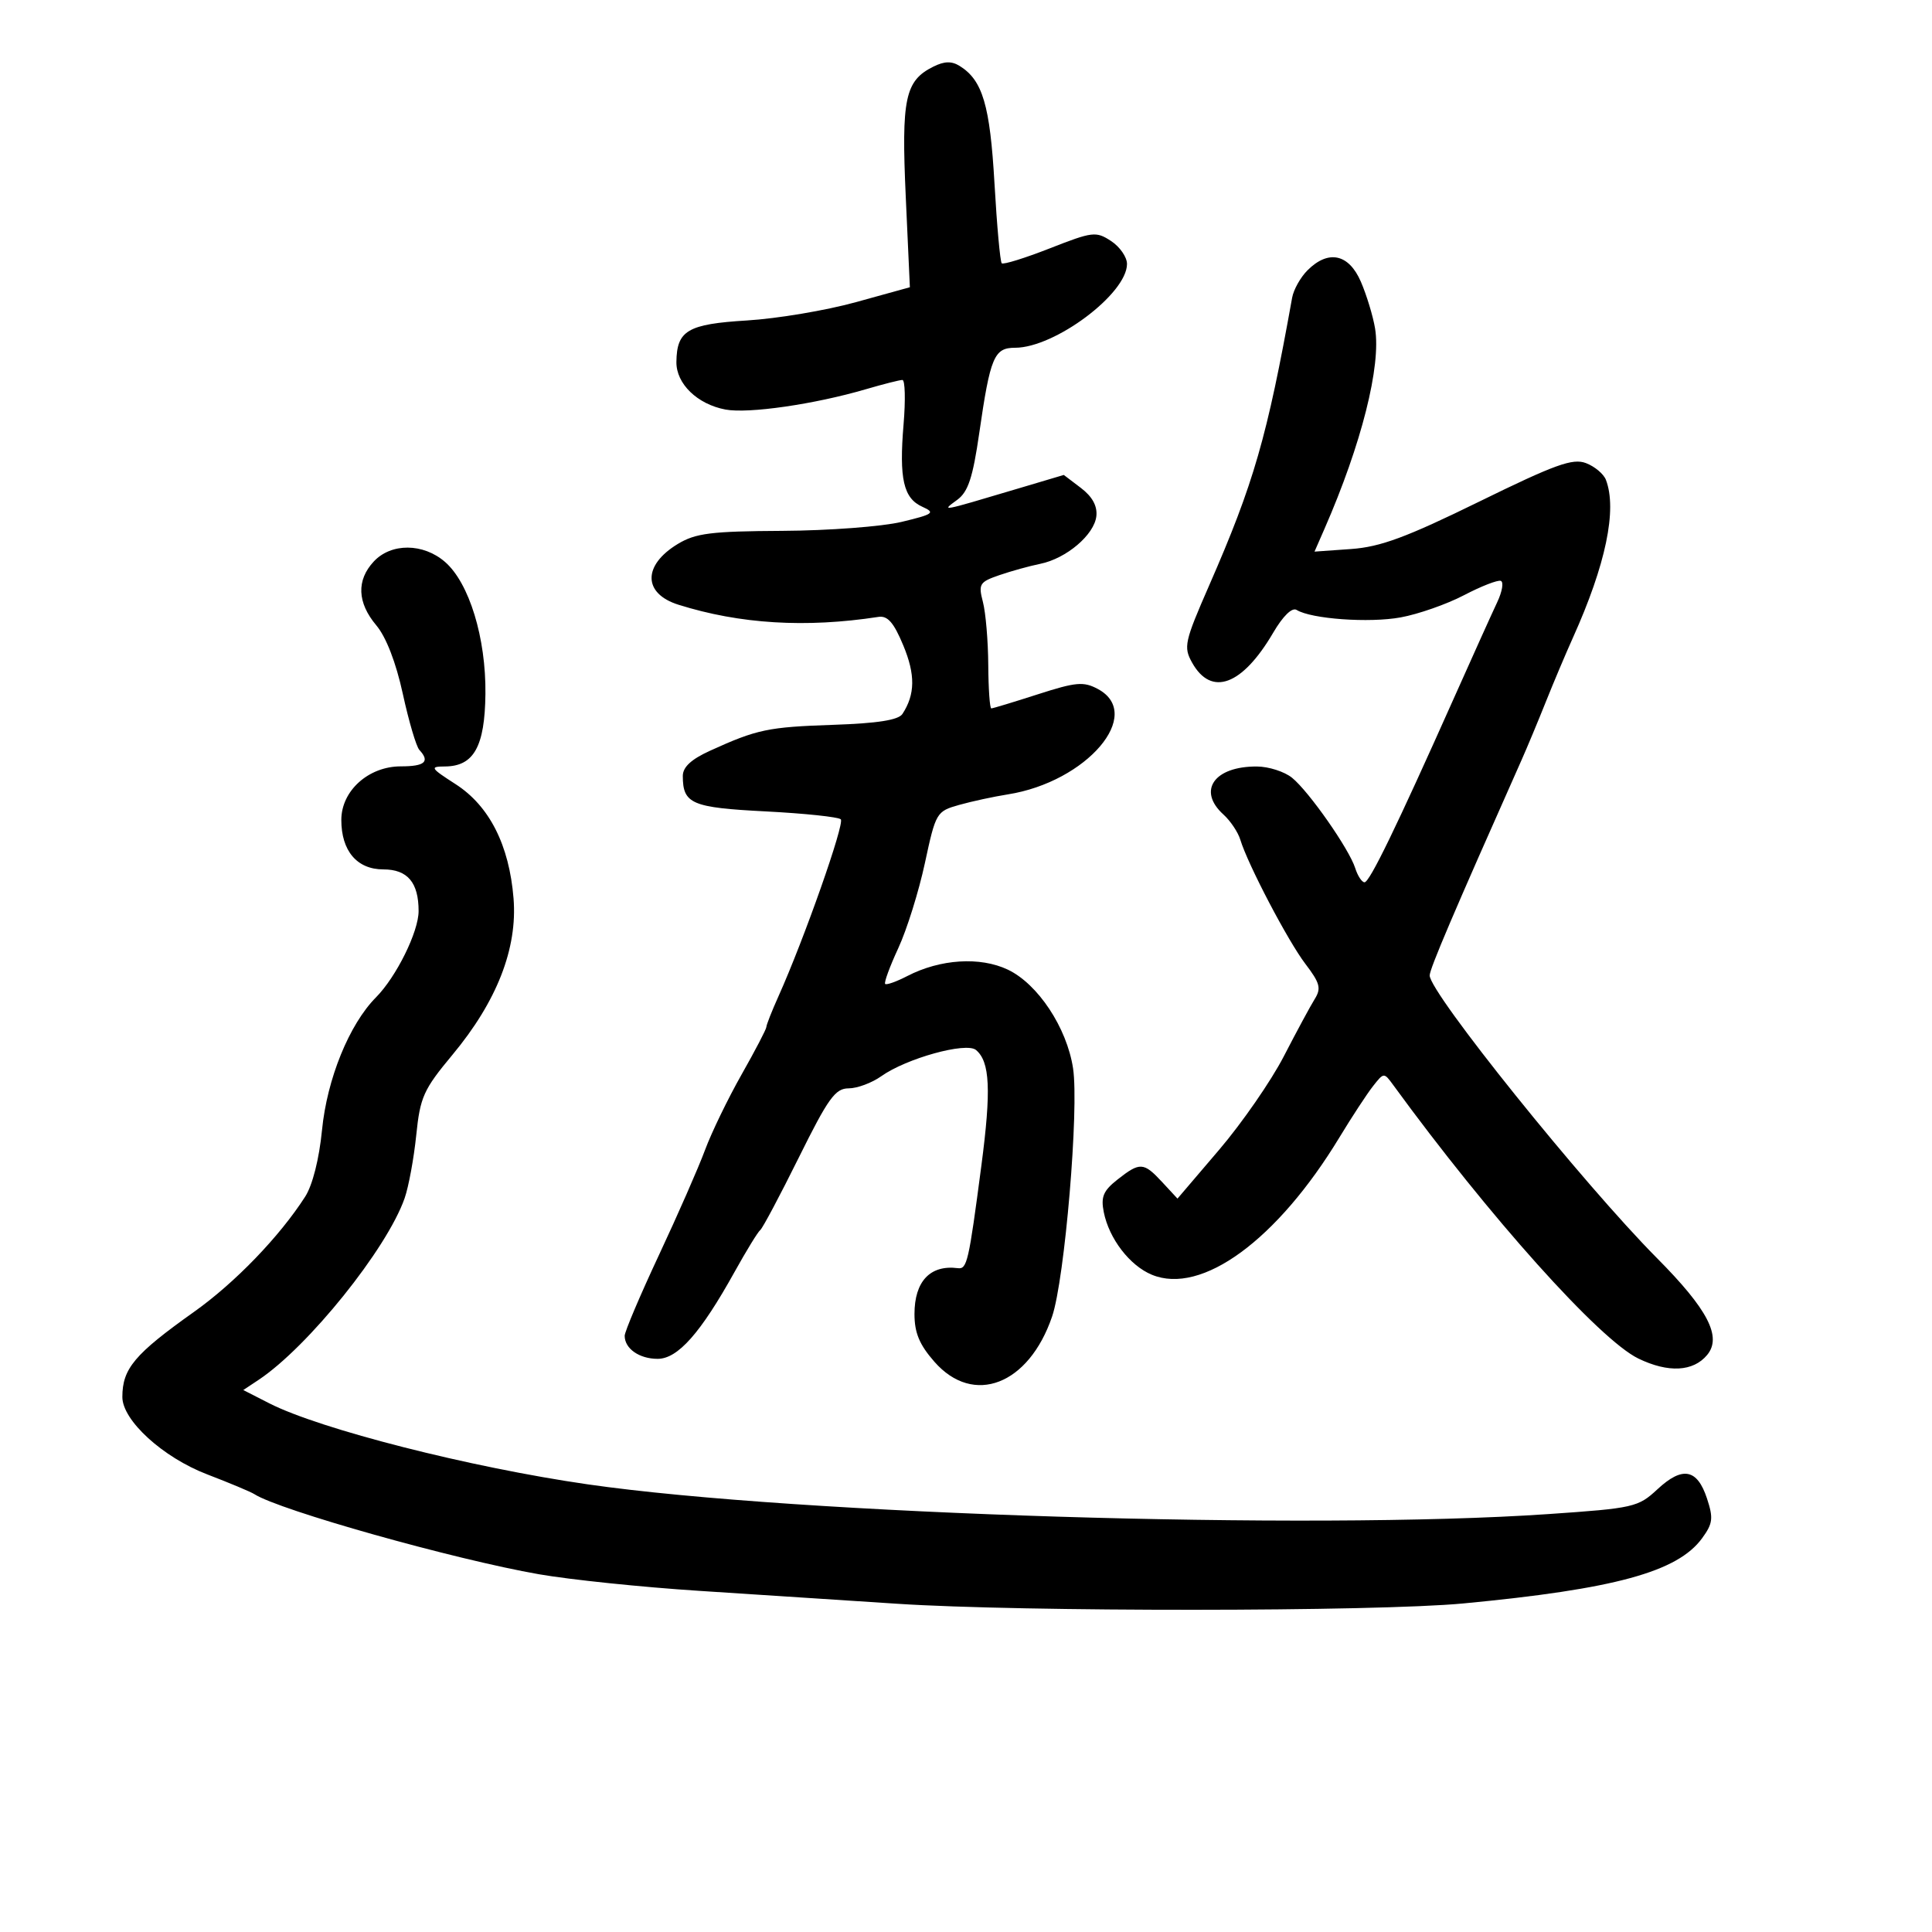 <svg xmlns="http://www.w3.org/2000/svg" width="300" height="300" viewBox="0 0 300 300" version="1.1">
	<path d="M 144.918 10.354 C 140.532 12.540, 139.950 15.291, 140.645 30.551 L 141.285 44.602 132.892 46.923 C 128.277 48.200, 120.679 49.476, 116.009 49.760 C 106.775 50.321, 105.089 51.312, 105.032 56.211 C 104.992 59.586, 108.283 62.775, 112.651 63.594 C 116.208 64.262, 126.475 62.777, 134.432 60.445 C 137.144 59.650, 139.705 59, 140.123 59 C 140.541 59, 140.624 62.101, 140.306 65.891 C 139.596 74.358, 140.284 77.373, 143.228 78.695 C 145.278 79.616, 144.963 79.845, 140 81.039 C 136.975 81.766, 128.650 82.393, 121.500 82.431 C 110.422 82.490, 108.019 82.791, 105.249 84.466 C 99.783 87.772, 99.825 92.163, 105.338 93.898 C 114.893 96.903, 125.120 97.527, 136.400 95.792 C 137.832 95.572, 138.783 96.662, 140.264 100.225 C 142.151 104.761, 142.113 107.819, 140.133 110.858 C 139.513 111.809, 136.289 112.317, 129.374 112.552 C 119.240 112.896, 117.561 113.249, 110.260 116.571 C 107.325 117.906, 106.022 119.115, 106.025 120.500 C 106.037 124.823, 107.401 125.406, 118.888 125.994 C 124.940 126.304, 130.191 126.858, 130.558 127.225 C 131.194 127.861, 124.868 145.824, 120.884 154.695 C 119.848 157.002, 119 159.154, 119 159.476 C 119 159.798, 117.267 163.120, 115.149 166.858 C 113.031 170.596, 110.477 175.869, 109.474 178.577 C 108.471 181.285, 105.254 188.619, 102.325 194.875 C 99.396 201.131, 97 206.778, 97 207.425 C 97 209.415, 99.268 211, 102.116 211 C 105.251 211, 108.784 207.008, 114.065 197.500 C 115.898 194.200, 117.692 191.275, 118.053 191 C 118.413 190.725, 121.104 185.663, 124.034 179.750 C 128.607 170.520, 129.701 169, 131.775 169 C 133.104 169, 135.386 168.150, 136.846 167.112 C 140.735 164.345, 150.020 161.772, 151.546 163.038 C 153.726 164.847, 153.932 169.244, 152.387 181 C 150.410 196.042, 150.166 197.103, 148.722 196.919 C 144.445 196.373, 142 198.963, 142 204.037 C 142 206.966, 142.769 208.806, 145.104 211.465 C 151.157 218.359, 159.751 215.048, 163.370 204.427 C 165.334 198.664, 167.575 172.104, 166.623 165.880 C 165.659 159.575, 161.164 152.780, 156.489 150.562 C 152.190 148.522, 145.995 148.917, 140.890 151.557 C 139.198 152.432, 137.649 152.983, 137.448 152.782 C 137.247 152.580, 138.166 150.077, 139.490 147.219 C 140.814 144.361, 142.672 138.418, 143.619 134.011 C 145.304 126.169, 145.416 125.979, 148.920 124.991 C 150.889 124.436, 154.300 123.698, 156.500 123.351 C 168.750 121.416, 177.743 110.877, 170.468 106.983 C 168.254 105.798, 167.080 105.903, 161.147 107.814 C 157.413 109.016, 154.165 110, 153.929 110 C 153.693 110, 153.481 106.963, 153.457 103.250 C 153.434 99.537, 153.061 95.141, 152.628 93.479 C 151.901 90.685, 152.091 90.373, 155.171 89.312 C 157.002 88.680, 159.859 87.889, 161.520 87.553 C 165.578 86.732, 169.926 83.039, 170.243 80.144 C 170.414 78.572, 169.615 77.116, 167.843 75.768 L 165.186 73.749 157.843 75.933 C 145.834 79.505, 146.141 79.449, 148.644 77.610 C 150.332 76.370, 151.057 74.173, 152.055 67.268 C 153.768 55.420, 154.363 54, 157.616 54 C 163.789 54, 175 45.608, 175 40.988 C 175 39.920, 173.886 38.316, 172.525 37.425 C 170.189 35.894, 169.657 35.958, 163.019 38.562 C 159.152 40.079, 155.790 41.123, 155.548 40.881 C 155.306 40.639, 154.799 35.054, 154.422 28.471 C 153.728 16.340, 152.582 12.469, 149.032 10.252 C 147.770 9.464, 146.647 9.492, 144.918 10.354 M 203.025 41.975 C 201.939 43.061, 200.867 44.973, 200.643 46.225 C 196.755 67.891, 194.691 75.047, 187.762 90.896 C 183.930 99.660, 183.752 100.468, 185.110 102.896 C 188.091 108.225, 192.892 106.453, 197.699 98.251 C 199.230 95.638, 200.634 94.274, 201.341 94.711 C 203.614 96.116, 212.597 96.761, 217.487 95.870 C 220.230 95.371, 224.656 93.821, 227.323 92.426 C 229.990 91.032, 232.563 90.028, 233.041 90.195 C 233.519 90.363, 233.271 91.850, 232.491 93.500 C 231.711 95.150, 228.664 101.900, 225.720 108.500 C 216.812 128.471, 212.671 137, 211.884 137 C 211.472 137, 210.821 136.013, 210.439 134.806 C 209.494 131.829, 203.254 122.902, 200.629 120.772 C 199.458 119.822, 197.008 119.034, 195.184 119.022 C 188.533 118.978, 185.881 122.773, 189.974 126.477 C 191.060 127.460, 192.238 129.217, 192.592 130.382 C 193.763 134.236, 199.990 146.120, 202.703 149.677 C 204.968 152.647, 205.187 153.471, 204.149 155.132 C 203.477 156.209, 201.317 160.211, 199.348 164.028 C 197.379 167.844, 192.859 174.375, 189.304 178.542 L 182.839 186.119 180.467 183.559 C 177.586 180.450, 177.012 180.416, 173.539 183.148 C 171.317 184.896, 170.918 185.841, 171.396 188.232 C 172.219 192.344, 175.426 196.520, 178.853 197.939 C 186.592 201.145, 198.331 192.548, 208 176.593 C 209.925 173.417, 212.264 169.847, 213.198 168.659 C 214.889 166.509, 214.902 166.509, 216.354 168.500 C 231.231 188.912, 248.368 208.032, 254.407 210.955 C 259.048 213.202, 262.925 213, 265.083 210.399 C 267.414 207.591, 265.207 203.329, 257.292 195.357 C 245.853 183.834, 222 154.171, 222 151.467 C 222 150.441, 225.700 141.765, 236.273 118 C 237.129 116.075, 238.819 112.025, 240.027 109 C 241.236 105.975, 243.137 101.475, 244.252 99 C 249.348 87.687, 251.135 79.122, 249.364 74.505 C 249.014 73.593, 247.619 72.425, 246.264 71.910 C 244.205 71.127, 241.485 72.109, 229.651 77.910 C 218.382 83.433, 214.341 84.928, 209.809 85.250 L 204.117 85.655 205.682 82.077 C 211.410 68.979, 214.485 56.789, 213.520 51 C 213.199 49.075, 212.208 45.813, 211.317 43.750 C 209.443 39.413, 206.267 38.733, 203.025 41.975 M 58.039 87.189 C 55.327 90.099, 55.465 93.575, 58.430 97.100 C 59.959 98.916, 61.488 102.867, 62.550 107.744 C 63.479 112.010, 64.635 115.928, 65.120 116.450 C 66.804 118.268, 65.977 119, 62.240 119 C 57.216 119, 53 122.795, 53 127.318 C 53 132.131, 55.435 135, 59.522 135 C 63.284 135, 65 137.027, 65 141.474 C 65 144.682, 61.540 151.683, 58.379 154.873 C 54.225 159.064, 50.780 167.538, 50.002 175.475 C 49.565 179.943, 48.530 184.036, 47.389 185.813 C 43.402 192.024, 36.495 199.184, 30.128 203.707 C 20.891 210.268, 19 212.515, 19 216.931 C 19 220.558, 25.298 226.305, 32.154 228.933 C 35.644 230.271, 38.950 231.656, 39.500 232.011 C 43.369 234.506, 70.531 242.152, 83.686 244.449 C 88.534 245.295, 99.700 246.453, 108.500 247.022 C 117.300 247.590, 131.147 248.493, 139.270 249.028 C 158.640 250.303, 213.593 250.274, 227.217 248.982 C 250.711 246.754, 260.482 244.087, 264.299 238.859 C 265.971 236.570, 266.072 235.747, 265.057 232.672 C 263.538 228.069, 261.248 227.645, 257.372 231.248 C 254.365 234.043, 253.704 234.193, 240.372 235.109 C 203.506 237.640, 123.741 235.169, 91.279 230.491 C 72.999 227.856, 49.700 221.928, 41.816 217.906 L 37.776 215.845 40.138 214.276 C 47.827 209.168, 60.089 193.920, 62.830 186.059 C 63.454 184.268, 64.266 179.864, 64.634 176.272 C 65.241 170.342, 65.759 169.191, 70.254 163.791 C 77.158 155.495, 80.370 147.272, 79.743 139.500 C 79.076 131.227, 75.988 125.140, 70.747 121.766 C 66.824 119.241, 66.698 119.030, 69.095 119.016 C 73.576 118.988, 75.284 115.928, 75.377 107.759 C 75.476 99.058, 72.858 90.511, 69.096 87.251 C 65.711 84.319, 60.738 84.291, 58.039 87.189" stroke="none" fill="black" fill-rule="evenodd"/>
</svg>